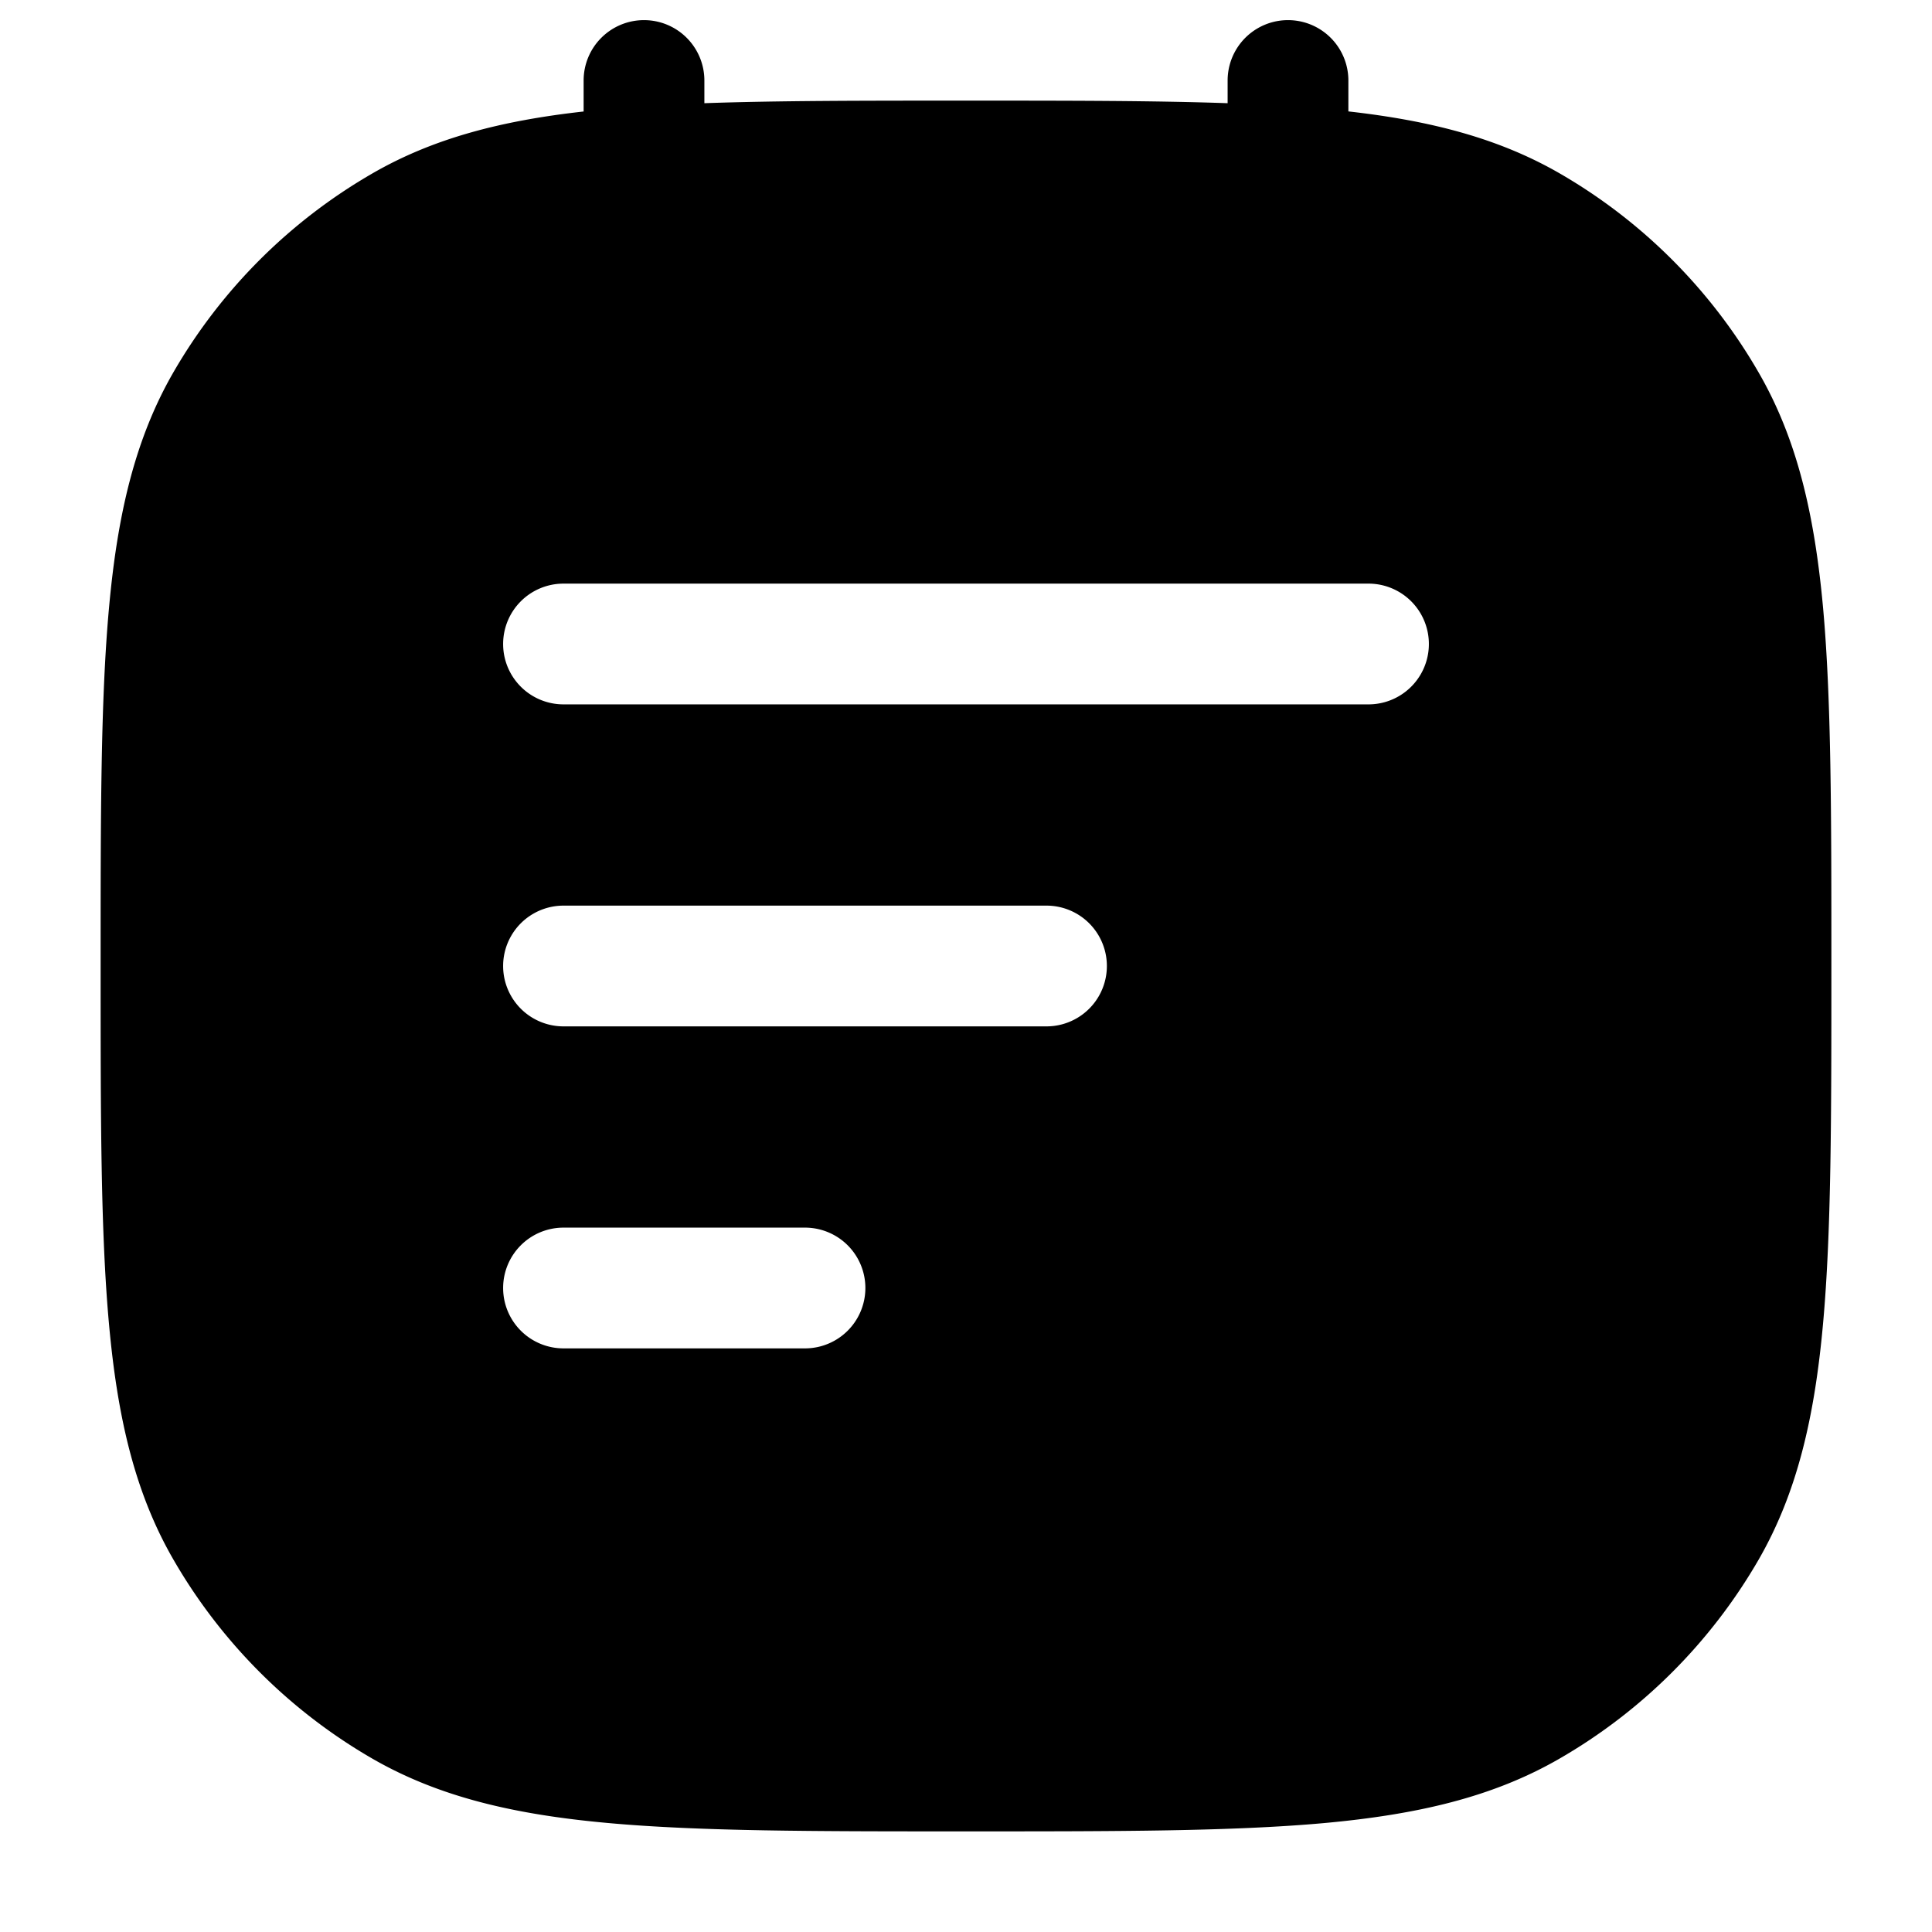<svg xmlns="http://www.w3.org/2000/svg" width="24" height="24" fill="currentColor" viewBox="0 0 24 24">
  <path fill-rule="evenodd" d="M8 .25a.75.75 0 01.75.75v.282c.908-.032 1.967-.032 3.212-.032h.076c1.245 0 2.303 0 3.212.032V1a.75.75 0 011.5 0v.384c1.023.115 1.869.334 2.625.77a6.75 6.75 0 012.47 2.471c.48.83.696 1.767.802 2.927.103 1.143.103 2.573.103 4.41v.076c0 1.837 0 3.267-.104 4.41-.105 1.16-.322 2.098-.8 2.927a6.752 6.752 0 01-2.471 2.47c-.83.48-1.767.696-2.927.802-1.143.103-2.573.103-4.41.103h-.076c-1.837 0-3.267 0-4.41-.104-1.16-.105-2.098-.322-2.927-.8a6.75 6.75 0 01-2.47-2.471c-.48-.83-.696-1.767-.801-2.927-.104-1.143-.104-2.573-.104-4.41v-.076c0-1.837 0-3.267.104-4.41.105-1.16.322-2.098.8-2.927a6.75 6.75 0 012.471-2.47c.756-.437 1.602-.656 2.625-.77V1A.75.75 0 018 .25zM6.25 8A.75.75 0 017 7.25h10a.75.75 0 010 1.5H7A.75.75 0 016.25 8zM7 11.25a.75.75 0 000 1.5h6a.75.75 0 000-1.5H7zM6.25 16a.75.75 0 01.75-.75h3a.75.75 0 010 1.5H7a.75.75 0 01-.75-.75z"/>
</svg>
